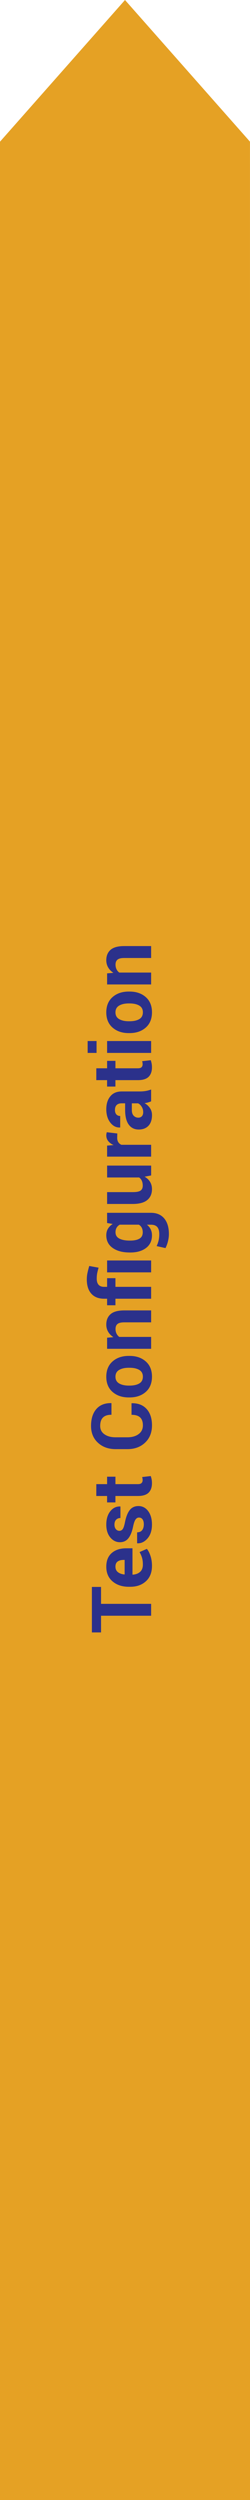 <svg xmlns="http://www.w3.org/2000/svg" xmlns:xlink="http://www.w3.org/1999/xlink" version="1.1" width="30" height="300" enable-background="new 0 0 30 300" xml:space="preserve"><rect id="backgroundrect" width="100%" height="100%" x="0" y="0" fill="none" stroke="none"/>


<g class="currentLayer" style=""><title>Layer 1</title><polygon fill="#E5A124" points="29.997,17 15,0 0.002,17 0,17 0,300 30,300 30,45 " id="svg_1"/><g id="svg_2" class="">
	<path fill="#2B318B" d="M12.125,190.431 v2.031 h6.011 v1.426 h-6.011 v2.003 h-1.099 v-5.46 H12.125 z" id="svg_3"/>
	<path fill="#2B318B" d="M18.238,187.903 c0,0.788 -0.241,1.403 -0.727,1.847 c-0.482,0.441 -1.104,0.663 -1.867,0.663 H15.45 c-0.791,0 -1.438,-0.215 -1.943,-0.645 c-0.505,-0.431 -0.755,-1.021 -0.752,-1.772 c0,-0.71 0.217,-1.254 0.652,-1.633 c0.434,-0.38 1.02,-0.568 1.755,-0.568 h0.736 v3.148 l0.029,0.016 c0.362,-0.022 0.655,-0.134 0.879,-0.33 c0.226,-0.197 0.338,-0.488 0.338,-0.877 c0,-0.318 -0.033,-0.59 -0.099,-0.813 c-0.065,-0.225 -0.164,-0.454 -0.298,-0.691 l0.879,-0.386 c0.173,0.212 0.316,0.498 0.436,0.858 C18.18,187.082 18.238,187.476 18.238,187.903 zM13.853,187.996 c0,0.286 0.099,0.508 0.296,0.662 c0.196,0.154 0.458,0.248 0.783,0.28 l0.024,-0.011 v-1.737 h-0.107 c-0.31,0 -0.553,0.063 -0.729,0.19 C13.942,187.507 13.853,187.713 13.853,187.996 z" id="svg_4"/>
	<path fill="#2B318B" d="M16.671,182.107 c-0.155,0 -0.291,0.074 -0.401,0.229 c-0.113,0.149 -0.211,0.432 -0.297,0.842 c-0.123,0.617 -0.311,1.088 -0.562,1.408 s-0.591,0.48 -1.021,0.48 c-0.452,0 -0.838,-0.191 -1.157,-0.576 c-0.319,-0.384 -0.479,-0.896 -0.479,-1.533 c0,-0.666 0.159,-1.201 0.479,-1.604 c0.319,-0.401 0.716,-0.596 1.191,-0.578 l0.029,0.01 v1.377 c-0.212,0 -0.384,0.068 -0.518,0.205 c-0.134,0.137 -0.2,0.334 -0.2,0.592 c0,0.228 0.057,0.407 0.171,0.541 c0.114,0.135 0.254,0.2 0.42,0.2 c0.163,0 0.295,-0.069 0.398,-0.208 c0.102,-0.138 0.194,-0.419 0.275,-0.842 c0.13,-0.646 0.321,-1.131 0.574,-1.447 c0.252,-0.318 0.6,-0.477 1.042,-0.477 c0.476,0 0.863,0.203 1.167,0.609 c0.303,0.407 0.454,0.944 0.454,1.611 c0,0.703 -0.18,1.26 -0.534,1.667 c-0.356,0.409 -0.763,0.604 -1.22,0.584 l-0.028,-0.01 v-1.304 c0.282,-0.01 0.487,-0.104 0.614,-0.278 s0.19,-0.405 0.19,-0.688 c0,-0.264 -0.053,-0.465 -0.159,-0.603 C16.997,182.175 16.854,182.107 16.671,182.107 z" id="svg_5"/>
	<path fill="#2B318B" d="M11.558,178.097 h1.294 v-0.894 h1.001 v0.894 h2.691 c0.205,0 0.353,-0.043 0.438,-0.129 c0.088,-0.086 0.133,-0.199 0.133,-0.34 c0,-0.074 -0.004,-0.14 -0.014,-0.194 c-0.008,-0.056 -0.021,-0.119 -0.041,-0.19 l1.03,-0.117 c0.05,0.145 0.085,0.282 0.11,0.418 c0.023,0.135 0.035,0.282 0.035,0.441 c0,0.491 -0.135,0.87 -0.404,1.137 c-0.271,0.264 -0.698,0.396 -1.284,0.396 h-2.696 v0.771 h-1.001 v-0.771 h-1.294 L11.558,178.097 L11.558,178.097 z" id="svg_6"/>
	<path fill="#2B318B" d="M15.782,168.396 l0.028,-0.01 c0.76,-0.014 1.354,0.218 1.783,0.692 c0.43,0.476 0.646,1.132 0.646,1.968 c0,0.854 -0.274,1.541 -0.823,2.065 c-0.548,0.524 -1.257,0.786 -2.126,0.786 h-1.411 c-0.866,0 -1.574,-0.256 -2.127,-0.768 c-0.551,-0.511 -0.827,-1.182 -0.827,-2.012 c0,-0.865 0.212,-1.543 0.635,-2.031 c0.423,-0.487 1.019,-0.726 1.787,-0.713 l0.029,0.01 v1.388 c-0.456,0 -0.795,0.108 -1.019,0.33 c-0.223,0.219 -0.334,0.559 -0.334,1.018 c0,0.427 0.172,0.761 0.516,0.998 c0.343,0.24 0.786,0.359 1.33,0.359 h1.421 c0.547,0 0.994,-0.126 1.338,-0.38 c0.345,-0.252 0.519,-0.603 0.519,-1.051 c0,-0.428 -0.111,-0.746 -0.336,-0.955 c-0.223,-0.211 -0.564,-0.314 -1.027,-0.314 L15.782,168.396 L15.782,168.396 z" id="svg_7"/>
	<path fill="#2B318B" d="M15.445,167.693 c-0.788,0 -1.433,-0.221 -1.937,-0.659 c-0.502,-0.438 -0.754,-1.048 -0.754,-1.825 c0,-0.781 0.251,-1.395 0.752,-1.836 c0.501,-0.443 1.147,-0.664 1.938,-0.664 h0.103 c0.794,0 1.442,0.221 1.942,0.661 c0.499,0.44 0.749,1.05 0.749,1.828 c0,0.781 -0.25,1.394 -0.749,1.834 c-0.5,0.44 -1.147,0.661 -1.942,0.661 H15.445 zM15.547,166.272 c0.482,0 0.869,-0.085 1.161,-0.254 c0.291,-0.169 0.437,-0.442 0.437,-0.82 c0,-0.368 -0.146,-0.637 -0.438,-0.81 c-0.293,-0.17 -0.679,-0.256 -1.158,-0.256 h-0.103 c-0.469,0 -0.852,0.086 -1.147,0.26 c-0.295,0.173 -0.444,0.443 -0.444,0.814 c0,0.368 0.149,0.637 0.446,0.81 c0.299,0.17 0.68,0.256 1.146,0.256 H15.547 z" id="svg_8"/>
	<path fill="#2B318B" d="M12.852,160.525 l0.757,-0.063 c-0.271,-0.177 -0.48,-0.394 -0.63,-0.649 c-0.15,-0.257 -0.225,-0.545 -0.225,-0.864 c0,-0.533 0.172,-0.949 0.516,-1.25 c0.343,-0.3 0.886,-0.449 1.628,-0.449 h3.238 v1.432 h-3.233 c-0.378,0 -0.646,0.064 -0.803,0.197 c-0.158,0.131 -0.237,0.33 -0.237,0.594 c0,0.212 0.04,0.396 0.12,0.56 c0.079,0.16 0.189,0.293 0.329,0.397 h3.824 v1.426 h-5.284 V160.525 z" id="svg_9"/>
	<path fill="#2B318B" d="M18.136,155.847 h-4.283 v0.785 h-1.001 v-0.785 h-0.361 c-0.664,0 -1.176,-0.202 -1.535,-0.608 c-0.36,-0.403 -0.54,-0.976 -0.54,-1.711 c0,-0.254 0.025,-0.505 0.075,-0.752 c0.051,-0.247 0.123,-0.534 0.218,-0.858 l1.123,0.205 c-0.071,0.236 -0.127,0.452 -0.166,0.646 c-0.039,0.194 -0.059,0.416 -0.059,0.667 c0,0.328 0.075,0.574 0.225,0.738 c0.149,0.166 0.369,0.248 0.659,0.248 h0.361 v-1.041 h1.001 v1.041 h4.283 V155.847 zM18.136,151.257 v1.426 h-5.284 v-1.426 H18.136 z" id="svg_10"/>
	<path fill="#2B318B" d="M15.538,150.297 c-0.833,0 -1.506,-0.182 -2.017,-0.543 c-0.511,-0.36 -0.767,-0.869 -0.767,-1.522 c0,-0.296 0.066,-0.558 0.2,-0.781 c0.134,-0.224 0.324,-0.417 0.571,-0.576 l-0.674,-0.112 v-1.226 h5.258 c0.688,0 1.219,0.225 1.596,0.674 c0.375,0.449 0.563,1.076 0.563,1.879 c0,0.268 -0.035,0.551 -0.109,0.851 c-0.072,0.3 -0.174,0.576 -0.301,0.83 l-1.063,-0.239 c0.104,-0.218 0.183,-0.443 0.237,-0.676 c0.053,-0.232 0.08,-0.484 0.08,-0.755 c0,-0.392 -0.082,-0.678 -0.244,-0.862 c-0.163,-0.184 -0.417,-0.275 -0.762,-0.275 h-0.479 c0.198,0.156 0.351,0.34 0.454,0.552 c0.104,0.212 0.156,0.454 0.156,0.728 c0,0.647 -0.237,1.152 -0.713,1.515 c-0.477,0.361 -1.104,0.541 -1.885,0.541 h-0.101 V150.297 zM15.641,148.87 c0.461,0 0.826,-0.077 1.09,-0.231 c0.267,-0.154 0.398,-0.407 0.398,-0.76 c0,-0.218 -0.04,-0.401 -0.119,-0.555 c-0.08,-0.15 -0.195,-0.272 -0.35,-0.363 h-2.291 c-0.163,0.091 -0.288,0.213 -0.376,0.363 c-0.088,0.152 -0.132,0.333 -0.132,0.545 c0,0.35 0.154,0.604 0.464,0.762 c0.31,0.16 0.713,0.239 1.211,0.239 H15.641 L15.641,148.87 z" id="svg_11"/>
	<path fill="#2B318B" d="M17.354,141.204 c0.283,0.163 0.502,0.369 0.654,0.62 c0.153,0.251 0.229,0.542 0.229,0.874 c0,0.557 -0.188,0.992 -0.565,1.306 s-0.964,0.472 -1.758,0.472 h-3.062 v-1.421 h3.071 c0.462,0 0.779,-0.063 0.951,-0.188 c0.17,-0.126 0.256,-0.32 0.256,-0.584 c0,-0.228 -0.037,-0.423 -0.109,-0.586 c-0.074,-0.163 -0.182,-0.296 -0.324,-0.4 h-3.843 v-1.426 h5.284 v1.182 L17.354,141.204 z" id="svg_12"/>
	<path fill="#2B318B" d="M14.078,136.018 l-0.015,0.522 c0,0.212 0.044,0.386 0.132,0.522 c0.088,0.136 0.212,0.241 0.371,0.313 h3.57 v1.421 h-5.284 v-1.323 l0.781,-0.063 c-0.276,-0.124 -0.492,-0.284 -0.646,-0.48 c-0.155,-0.197 -0.232,-0.425 -0.232,-0.682 c0,-0.071 0.006,-0.138 0.018,-0.197 c0.011,-0.061 0.024,-0.122 0.041,-0.184 L14.078,136.018 z" id="svg_13"/>
	<path fill="#2B318B" d="M18.136,132.161 c-0.12,0.052 -0.247,0.097 -0.381,0.135 c-0.134,0.037 -0.271,0.063 -0.409,0.08 c0.256,0.146 0.471,0.34 0.639,0.581 c0.17,0.241 0.255,0.527 0.255,0.859 c0,0.554 -0.144,0.979 -0.427,1.279 c-0.285,0.3 -0.674,0.449 -1.166,0.449 c-0.518,0 -0.918,-0.199 -1.205,-0.599 c-0.284,-0.398 -0.427,-0.98 -0.427,-1.745 v-0.801 h-0.42 c-0.254,0 -0.451,0.066 -0.591,0.2 c-0.14,0.134 -0.21,0.332 -0.21,0.596 c0,0.231 0.056,0.409 0.169,0.535 c0.111,0.125 0.266,0.188 0.461,0.188 v1.372 l-0.029,0.01 c-0.446,0.022 -0.831,-0.172 -1.154,-0.583 c-0.324,-0.412 -0.486,-0.95 -0.486,-1.614 c0,-0.635 0.159,-1.148 0.479,-1.54 c0.319,-0.393 0.776,-0.589 1.372,-0.589 h2.183 c0.247,0 0.48,-0.019 0.697,-0.056 c0.219,-0.038 0.436,-0.098 0.649,-0.179 V132.161 zM17.184,133.465 c0,-0.247 -0.062,-0.469 -0.186,-0.664 s-0.268,-0.329 -0.43,-0.4 H15.82 v0.801 c0,0.303 0.074,0.531 0.225,0.687 c0.148,0.154 0.334,0.231 0.553,0.231 c0.178,0 0.32,-0.058 0.426,-0.173 C17.131,133.83 17.184,133.67 17.184,133.465 z" id="svg_14"/>
	<path fill="#2B318B" d="M11.558,128.196 h1.294 v-0.894 h1.001 v0.894 h2.691 c0.205,0 0.353,-0.043 0.438,-0.129 c0.088,-0.087 0.133,-0.2 0.133,-0.34 c0,-0.075 -0.004,-0.14 -0.014,-0.195 c-0.008,-0.056 -0.021,-0.119 -0.041,-0.19 l1.03,-0.117 c0.05,0.144 0.085,0.282 0.11,0.417 c0.023,0.136 0.035,0.283 0.035,0.442 c0,0.491 -0.135,0.87 -0.404,1.136 c-0.271,0.265 -0.698,0.397 -1.284,0.397 h-2.696 v0.771 h-1.001 v-0.771 h-1.294 L11.558,128.196 L11.558,128.196 z" id="svg_15"/>
	<path fill="#2B318B" d="M11.587,124.924 v1.426 h-1.069 v-1.426 H11.587 zM18.136,124.924 v1.426 h-5.284 v-1.426 H18.136 z" id="svg_16"/>
	<path fill="#2B318B" d="M15.445,123.972 c-0.788,0 -1.433,-0.22 -1.937,-0.659 c-0.502,-0.439 -0.754,-1.048 -0.754,-1.826 c0,-0.781 0.251,-1.394 0.752,-1.836 s1.147,-0.664 1.938,-0.664 h0.103 c0.794,0 1.442,0.221 1.942,0.662 c0.499,0.44 0.749,1.05 0.749,1.828 c0,0.781 -0.25,1.393 -0.749,1.834 c-0.5,0.44 -1.147,0.661 -1.942,0.661 H15.445 zM15.547,122.551 c0.482,0 0.869,-0.085 1.161,-0.254 c0.291,-0.169 0.437,-0.442 0.437,-0.82 c0,-0.368 -0.146,-0.637 -0.438,-0.809 c-0.293,-0.17 -0.679,-0.256 -1.158,-0.256 h-0.103 c-0.469,0 -0.852,0.086 -1.147,0.259 s-0.444,0.444 -0.444,0.815 c0,0.368 0.149,0.637 0.446,0.809 c0.299,0.17 0.68,0.256 1.146,0.256 H15.547 L15.547,122.551 z" id="svg_17"/>
	<path fill="#2B318B" d="M12.852,116.804 l0.757,-0.063 c-0.271,-0.176 -0.48,-0.393 -0.63,-0.649 s-0.225,-0.545 -0.225,-0.864 c0,-0.534 0.172,-0.95 0.516,-1.25 c0.343,-0.3 0.886,-0.449 1.628,-0.449 h3.238 v1.431 h-3.233 c-0.378,0 -0.646,0.065 -0.803,0.198 c-0.158,0.131 -0.237,0.329 -0.237,0.593 c0,0.212 0.04,0.397 0.12,0.56 c0.079,0.16 0.189,0.293 0.329,0.397 h3.824 v1.426 h-5.284 V116.804 z" id="svg_18"/>
</g></g></svg>
